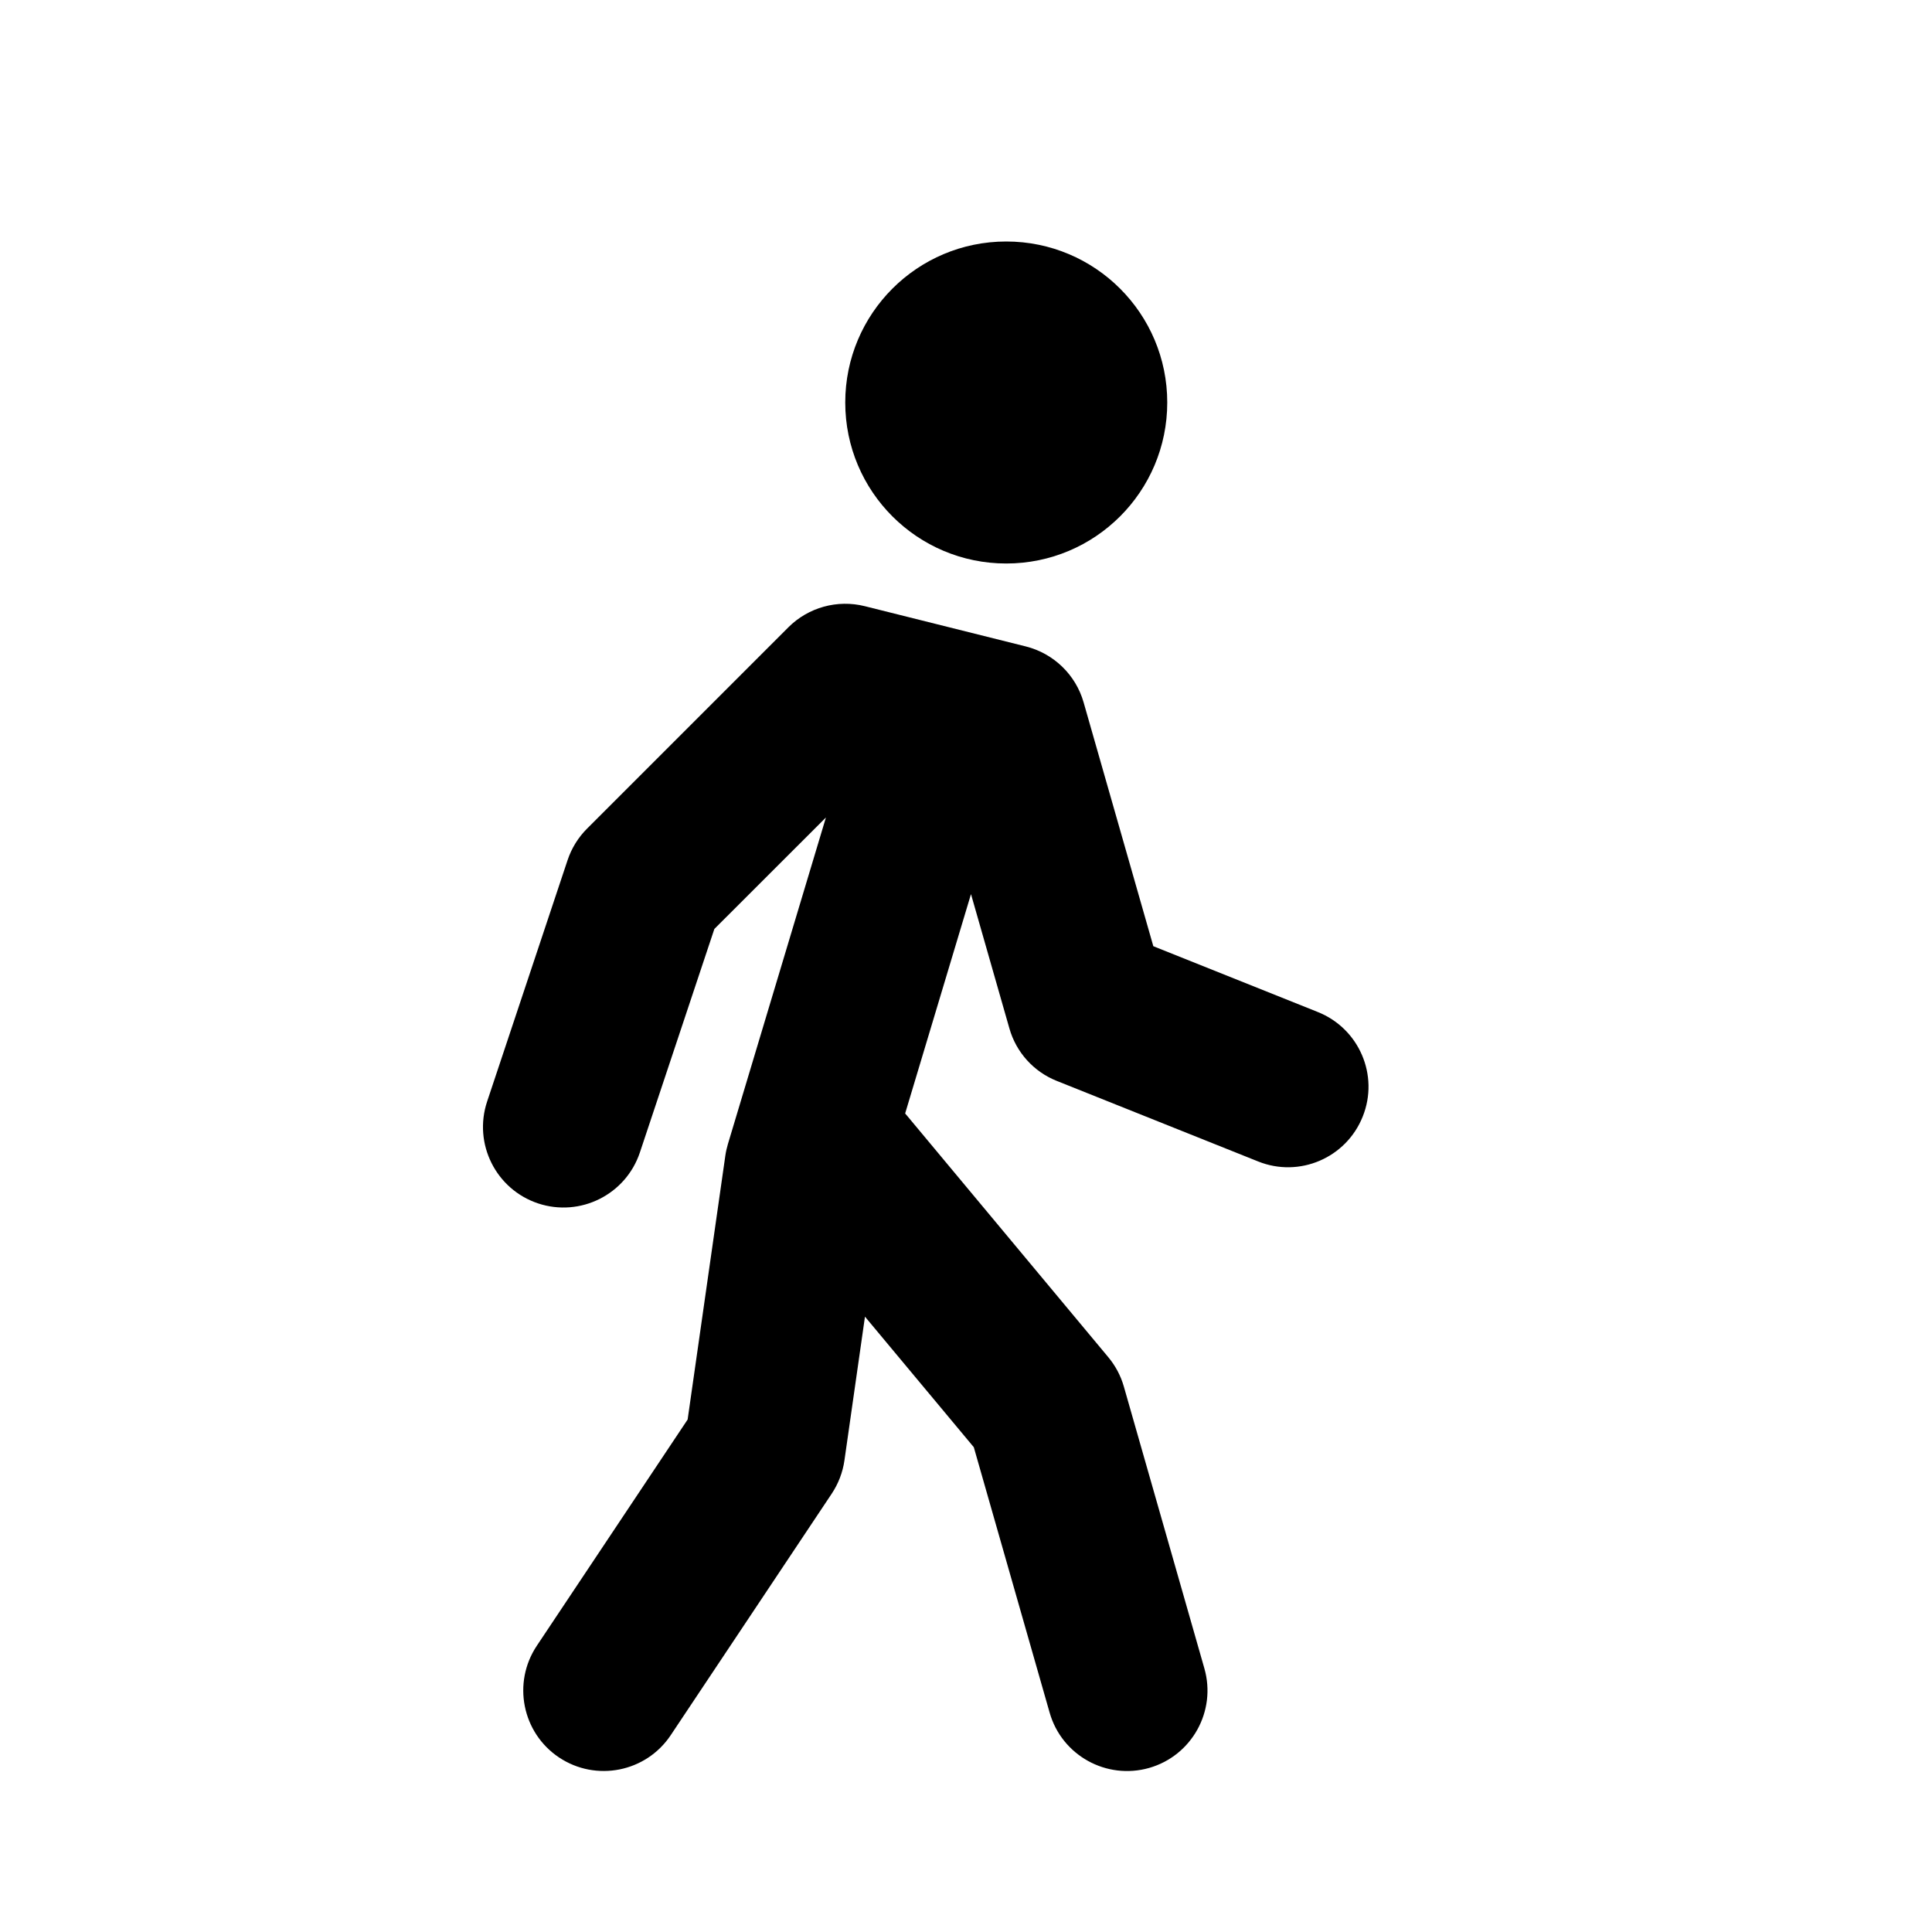 <svg width="24" height="24" viewBox="0 0 24 24" fill="none" xmlns="http://www.w3.org/2000/svg">
<path d="M14.5 5C14.5 6.105 13.605 7 12.5 7C11.395 7 10.5 6.105 10.5 5C10.5 3.895 11.395 3 12.5 3C13.605 3 14.5 3.895 14.5 5Z" fill="black"/>
<path d="M10.742 7.53C10.402 7.445 10.041 7.545 9.793 7.793L7.293 10.293C7.183 10.403 7.1 10.537 7.051 10.684L6.051 13.684C5.877 14.208 6.16 14.774 6.684 14.949C7.208 15.123 7.774 14.84 7.949 14.316L8.874 11.54L10.26 10.155L9.042 14.213C9.028 14.26 9.017 14.309 9.01 14.359L8.542 17.634L6.668 20.445C6.362 20.905 6.486 21.526 6.945 21.832C7.405 22.138 8.026 22.014 8.332 21.555L10.332 18.555C10.415 18.43 10.469 18.289 10.49 18.141L10.745 16.356L12.097 17.978L13.039 21.275C13.19 21.806 13.744 22.113 14.275 21.962C14.806 21.81 15.113 21.256 14.961 20.725L13.961 17.225C13.923 17.091 13.857 16.967 13.768 16.86L11.268 13.86C11.26 13.85 11.252 13.841 11.244 13.832L12.062 11.107L12.539 12.775C12.623 13.072 12.841 13.314 13.129 13.428L15.629 14.428C16.141 14.634 16.723 14.384 16.928 13.871C17.134 13.359 16.884 12.777 16.371 12.572L14.327 11.754L13.461 8.725C13.363 8.382 13.089 8.117 12.742 8.03L10.742 7.53Z" fill="black"/>
</svg>
